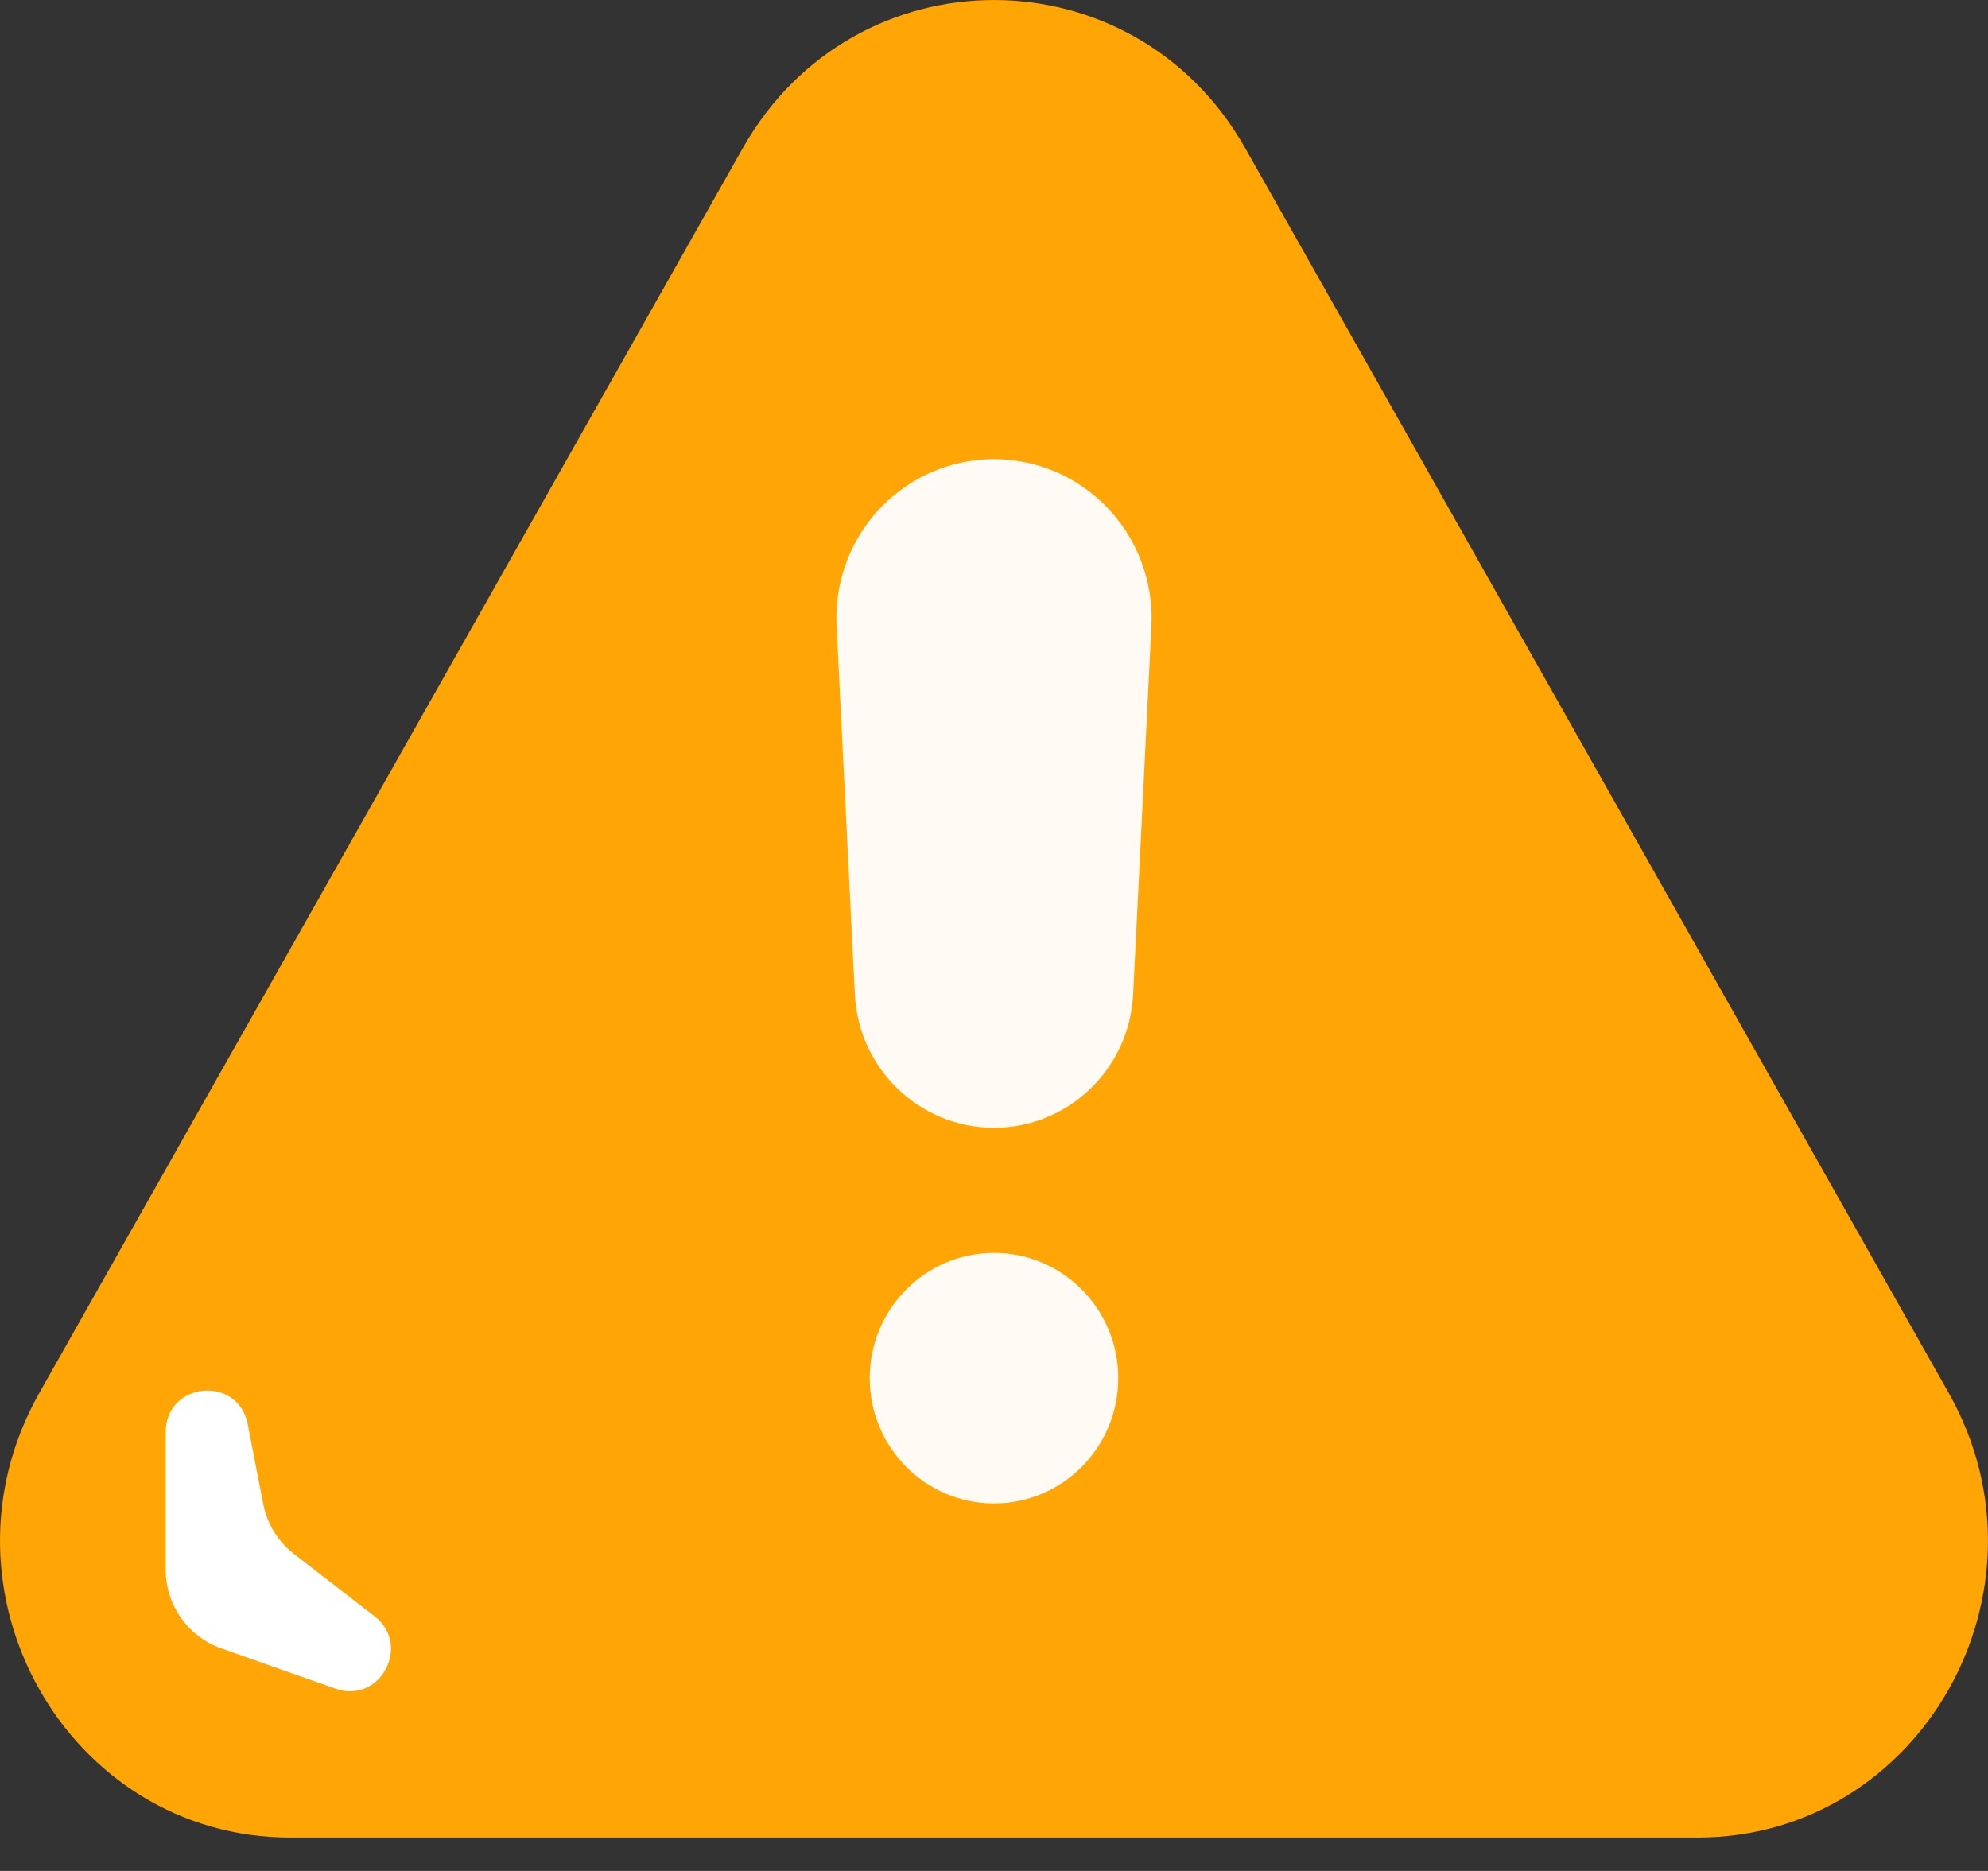 <?xml version="1.0" encoding="UTF-8"?>
<svg width="34px" height="32px" viewBox="0 0 34 32" version="1.1" xmlns="http://www.w3.org/2000/svg" xmlns:xlink="http://www.w3.org/1999/xlink">
    <rect x="0" y="0" width="34" height="32" fill="#333333" stroke="none"/>
    <title>8.icon1</title>
    <g id="页面-1" stroke="none" stroke-width="1" fill="none" fill-rule="evenodd">
        <g id="8.弹窗" transform="translate(-403, -220)" fill-rule="nonzero">
            <g id="8.icon1" transform="translate(403, 220)">
                <path d="M12.703,2.534 C14.613,-0.844 19.387,-0.844 21.297,2.534 L33.328,23.825 C35.237,27.204 32.85,31.429 29.031,31.429 L4.969,31.429 C1.15,31.429 -1.237,27.204 0.672,23.825 L12.703,2.534 Z" id="路径" fill="#FFA505"></path>
                <path d="M2.833,26.844 L2.833,24.498 C2.833,23.634 4.072,23.512 4.237,24.361 L4.501,25.72 C4.567,26.062 4.755,26.367 5.029,26.579 L6.404,27.642 C7.044,28.136 6.5,29.151 5.74,28.883 L3.782,28.192 C3.213,27.991 2.833,27.45 2.833,26.843 L2.833,26.844 Z" id="路径" fill="#FFFFFF"></path>
                <path d="M14.308,10.711 C14.257,9.708 14.759,8.758 15.613,8.241 C16.467,7.724 17.533,7.724 18.387,8.241 C19.241,8.758 19.743,9.708 19.692,10.711 L19.38,17.003 C19.318,18.283 18.271,19.289 17,19.289 C15.729,19.289 14.682,18.283 14.62,17.003 L14.308,10.711 L14.308,10.711 Z" id="路径" fill="#FFFBF4"></path>
                <path d="M14.875,23.571 C14.875,24.755 15.826,25.714 17,25.714 C18.174,25.714 19.125,24.755 19.125,23.571 C19.125,22.388 18.174,21.429 17,21.429 C15.826,21.429 14.875,22.388 14.875,23.571 Z" id="路径" fill="#FFFBF4"></path>
            </g>
        </g>
    </g>
</svg>